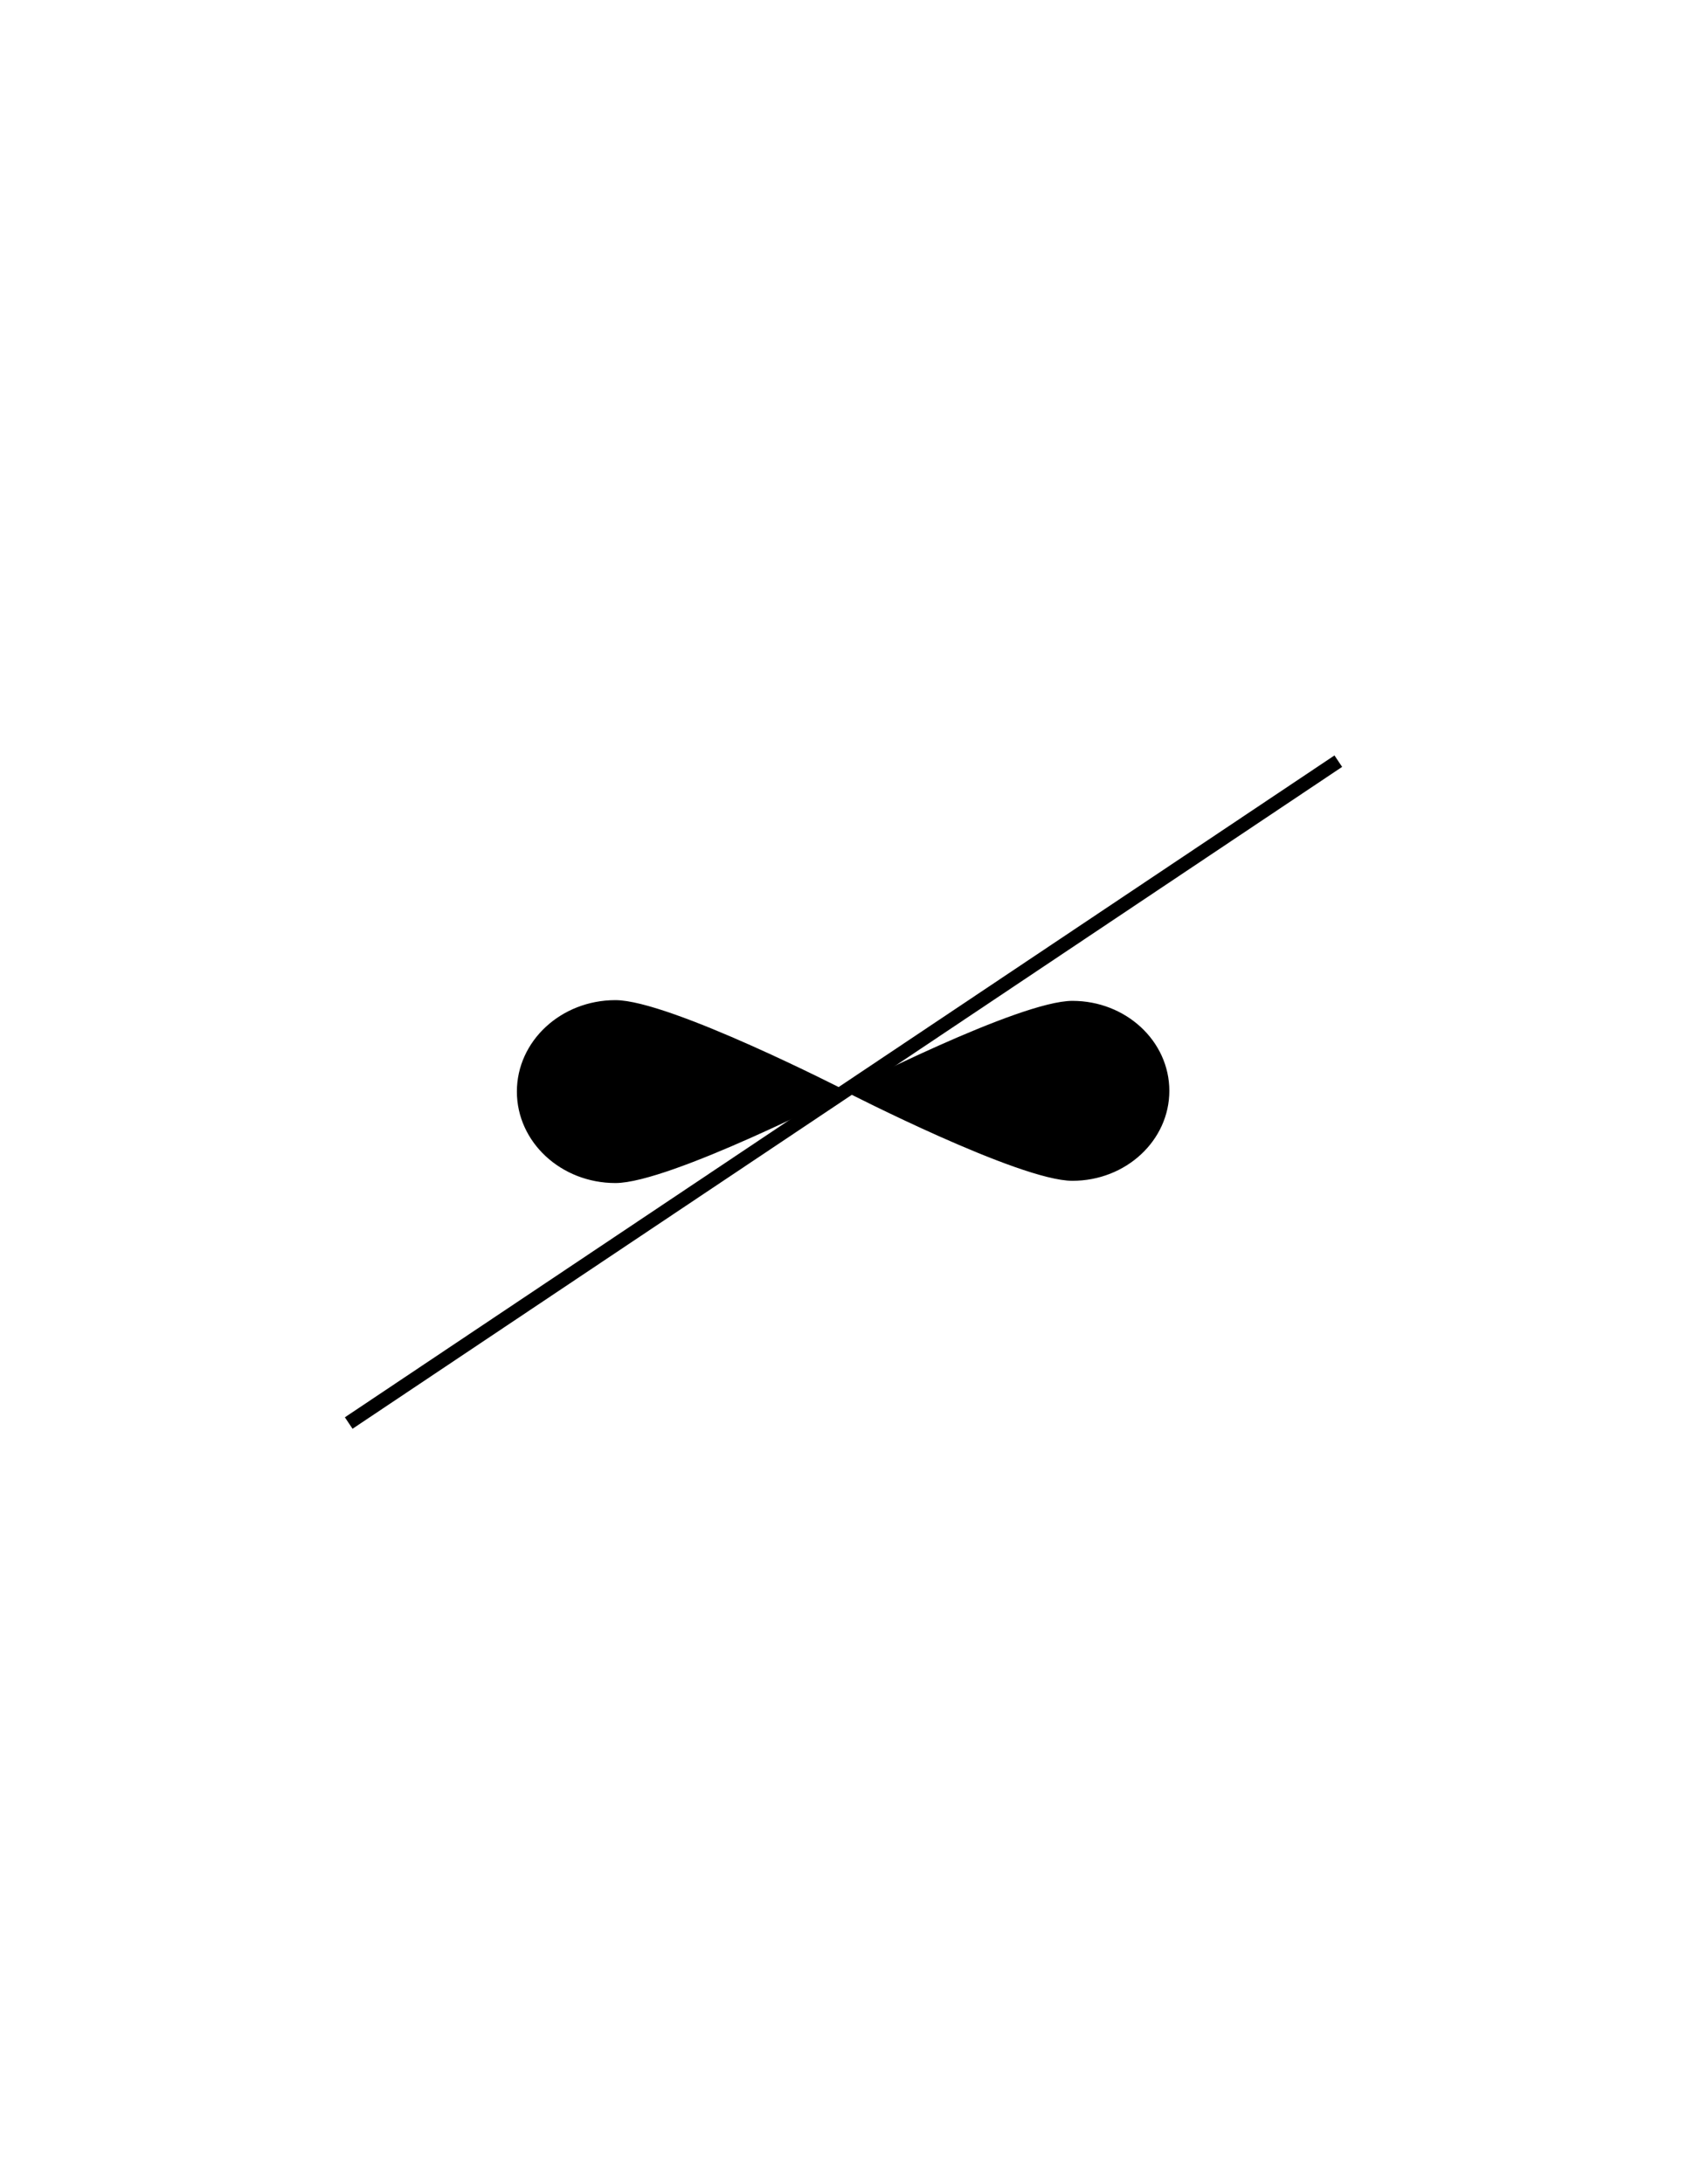<?xml version="1.0" encoding="utf-8"?>
<!-- Generator: Adobe Illustrator 16.0.0, SVG Export Plug-In . SVG Version: 6.00 Build 0)  -->
<!DOCTYPE svg PUBLIC "-//W3C//DTD SVG 1.1//EN" "http://www.w3.org/Graphics/SVG/1.1/DTD/svg11.dtd">
<svg version="1.1" id="Version_1.0" xmlns="http://www.w3.org/2000/svg" xmlns:xlink="http://www.w3.org/1999/xlink" x="0px"
	 y="0px" width="612px" height="792px" viewBox="0 0 612 792" enable-background="new 0 0 612 792" xml:space="preserve">

<g id="main">
	<line fill="none" stroke="#000000" stroke-width="5" stroke-miterlimit="1" x1="126.5" y1="516" x2="485.5" y2="276"/>
	<g id="Symbol">
		<path stroke="#000000" d="M423.706,395.541c0,17.741-15.521,32.123-34.665,32.123c-19.145,0-81.748-32.123-81.748-32.123
			s62.604-32.123,81.748-32.123C408.185,363.418,423.706,377.801,423.706,395.541z"/>
		<path stroke="#000000" d="M188.011,395.817c0-18.037,15.781-32.661,35.246-32.661c19.465,0,83.118,32.661,83.118,32.661
			s-63.653,32.66-83.118,32.66C203.792,428.477,188.011,413.854,188.011,395.817z"/>
	</g>
</g>
<rect id="greyBox" x="126.5" y="276" display="none" fill="none" stroke="#C8C8C8" stroke-width="10" width="359" height="240"/>
</svg>
